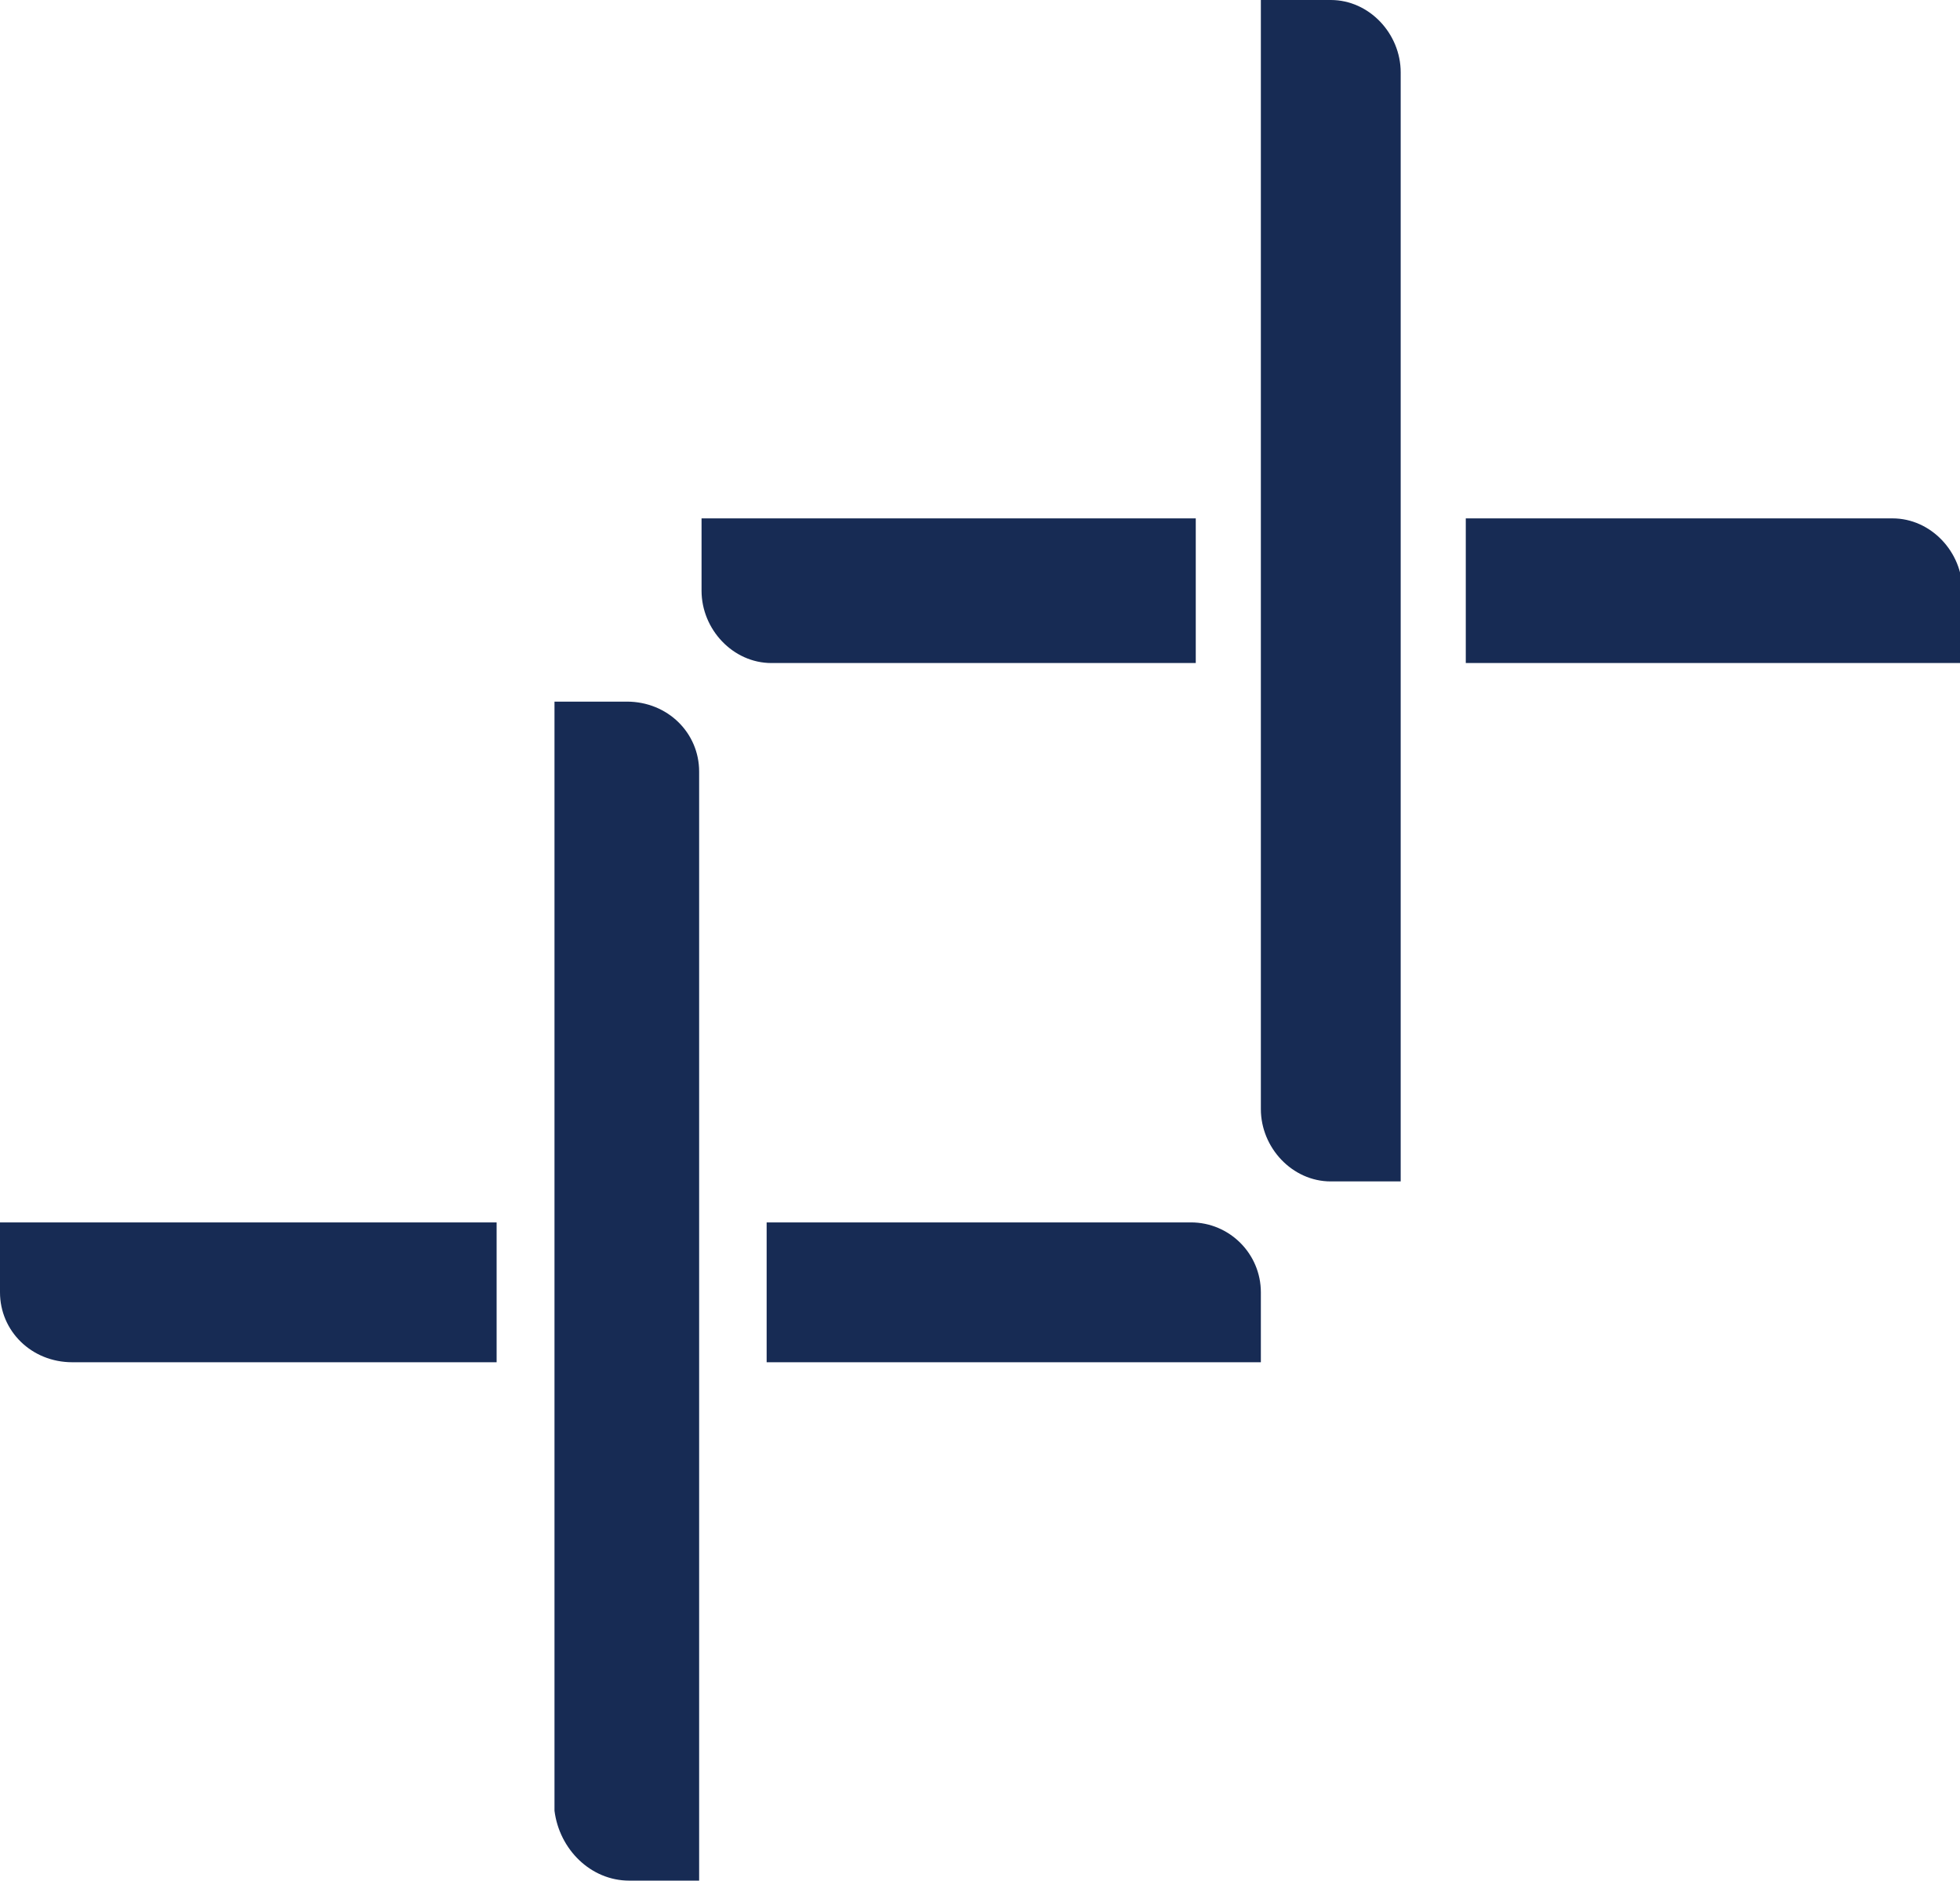 <?xml version="1.0" encoding="utf-8"?>
<!-- Generator: Adobe Illustrator 27.5.0, SVG Export Plug-In . SVG Version: 6.00 Build 0)  -->
<svg version="1.1" id="Layer_1" xmlns="http://www.w3.org/2000/svg" xmlns:xlink="http://www.w3.org/1999/xlink" x="0px" y="0px"
	 viewBox="0 0 81.3 78" style="enable-background:new 0 0 81.3 78;" xml:space="preserve">
<style type="text/css">
	.st0{fill:#172B54;}
</style>
<g>
	<path id="path12_00000119112786274811541250000012439880139205463725_" class="st0" d="M31.8,53.6v2.9H42h10.3v-2.9l0,0
		c0-1.6-1.3-2.9-2.9-2.9H42H31.8V53.6L31.8,53.6z"/>
	<path id="path12_00000086652654414504593030000000263115172409414544_" class="st0" d="M0,53.6L0,53.6c0,1.6,1.3,2.9,3,2.9h7.3
		h10.3v-2.9v-2.9H10.3H0V53.6L0,53.6z"/>
	<path id="path12_00000133527777935777570950000011117105098745716114_" class="st0" d="M26.1,78h2.9V53.6V32c0-1.6-1.3-2.9-3-2.9
		l0,0h-3v24.5v21.5C23.2,76.7,24.5,78,26.1,78L26.1,78L26.1,78z"/>
	<path id="path12_00000121958505661735045330000002828656114147469989_" class="st0" d="M60.8,24.5v3h10.3h10.3v-3l0,0
		c0-1.6-1.3-3-2.9-3h-7.3H60.8V24.5L60.8,24.5z"/>
	<path id="path12_00000114779016512572345940000016484726558255263384_" class="st0" d="M29.1,24.5L29.1,24.5c0,1.6,1.3,3,2.9,3h7.3
		h10.3v-3v-3H39.3H29.1V24.5L29.1,24.5z"/>
	<path id="path12_00000160186531713885782820000001381568838290465684_" class="st0" d="M55.2,49h2.9V24.5V3c0-1.6-1.3-3-2.9-3l0,0
		h-2.9v24.5V46C52.3,47.6,53.6,49,55.2,49L55.2,49L55.2,49z"/>
</g>
</svg>
